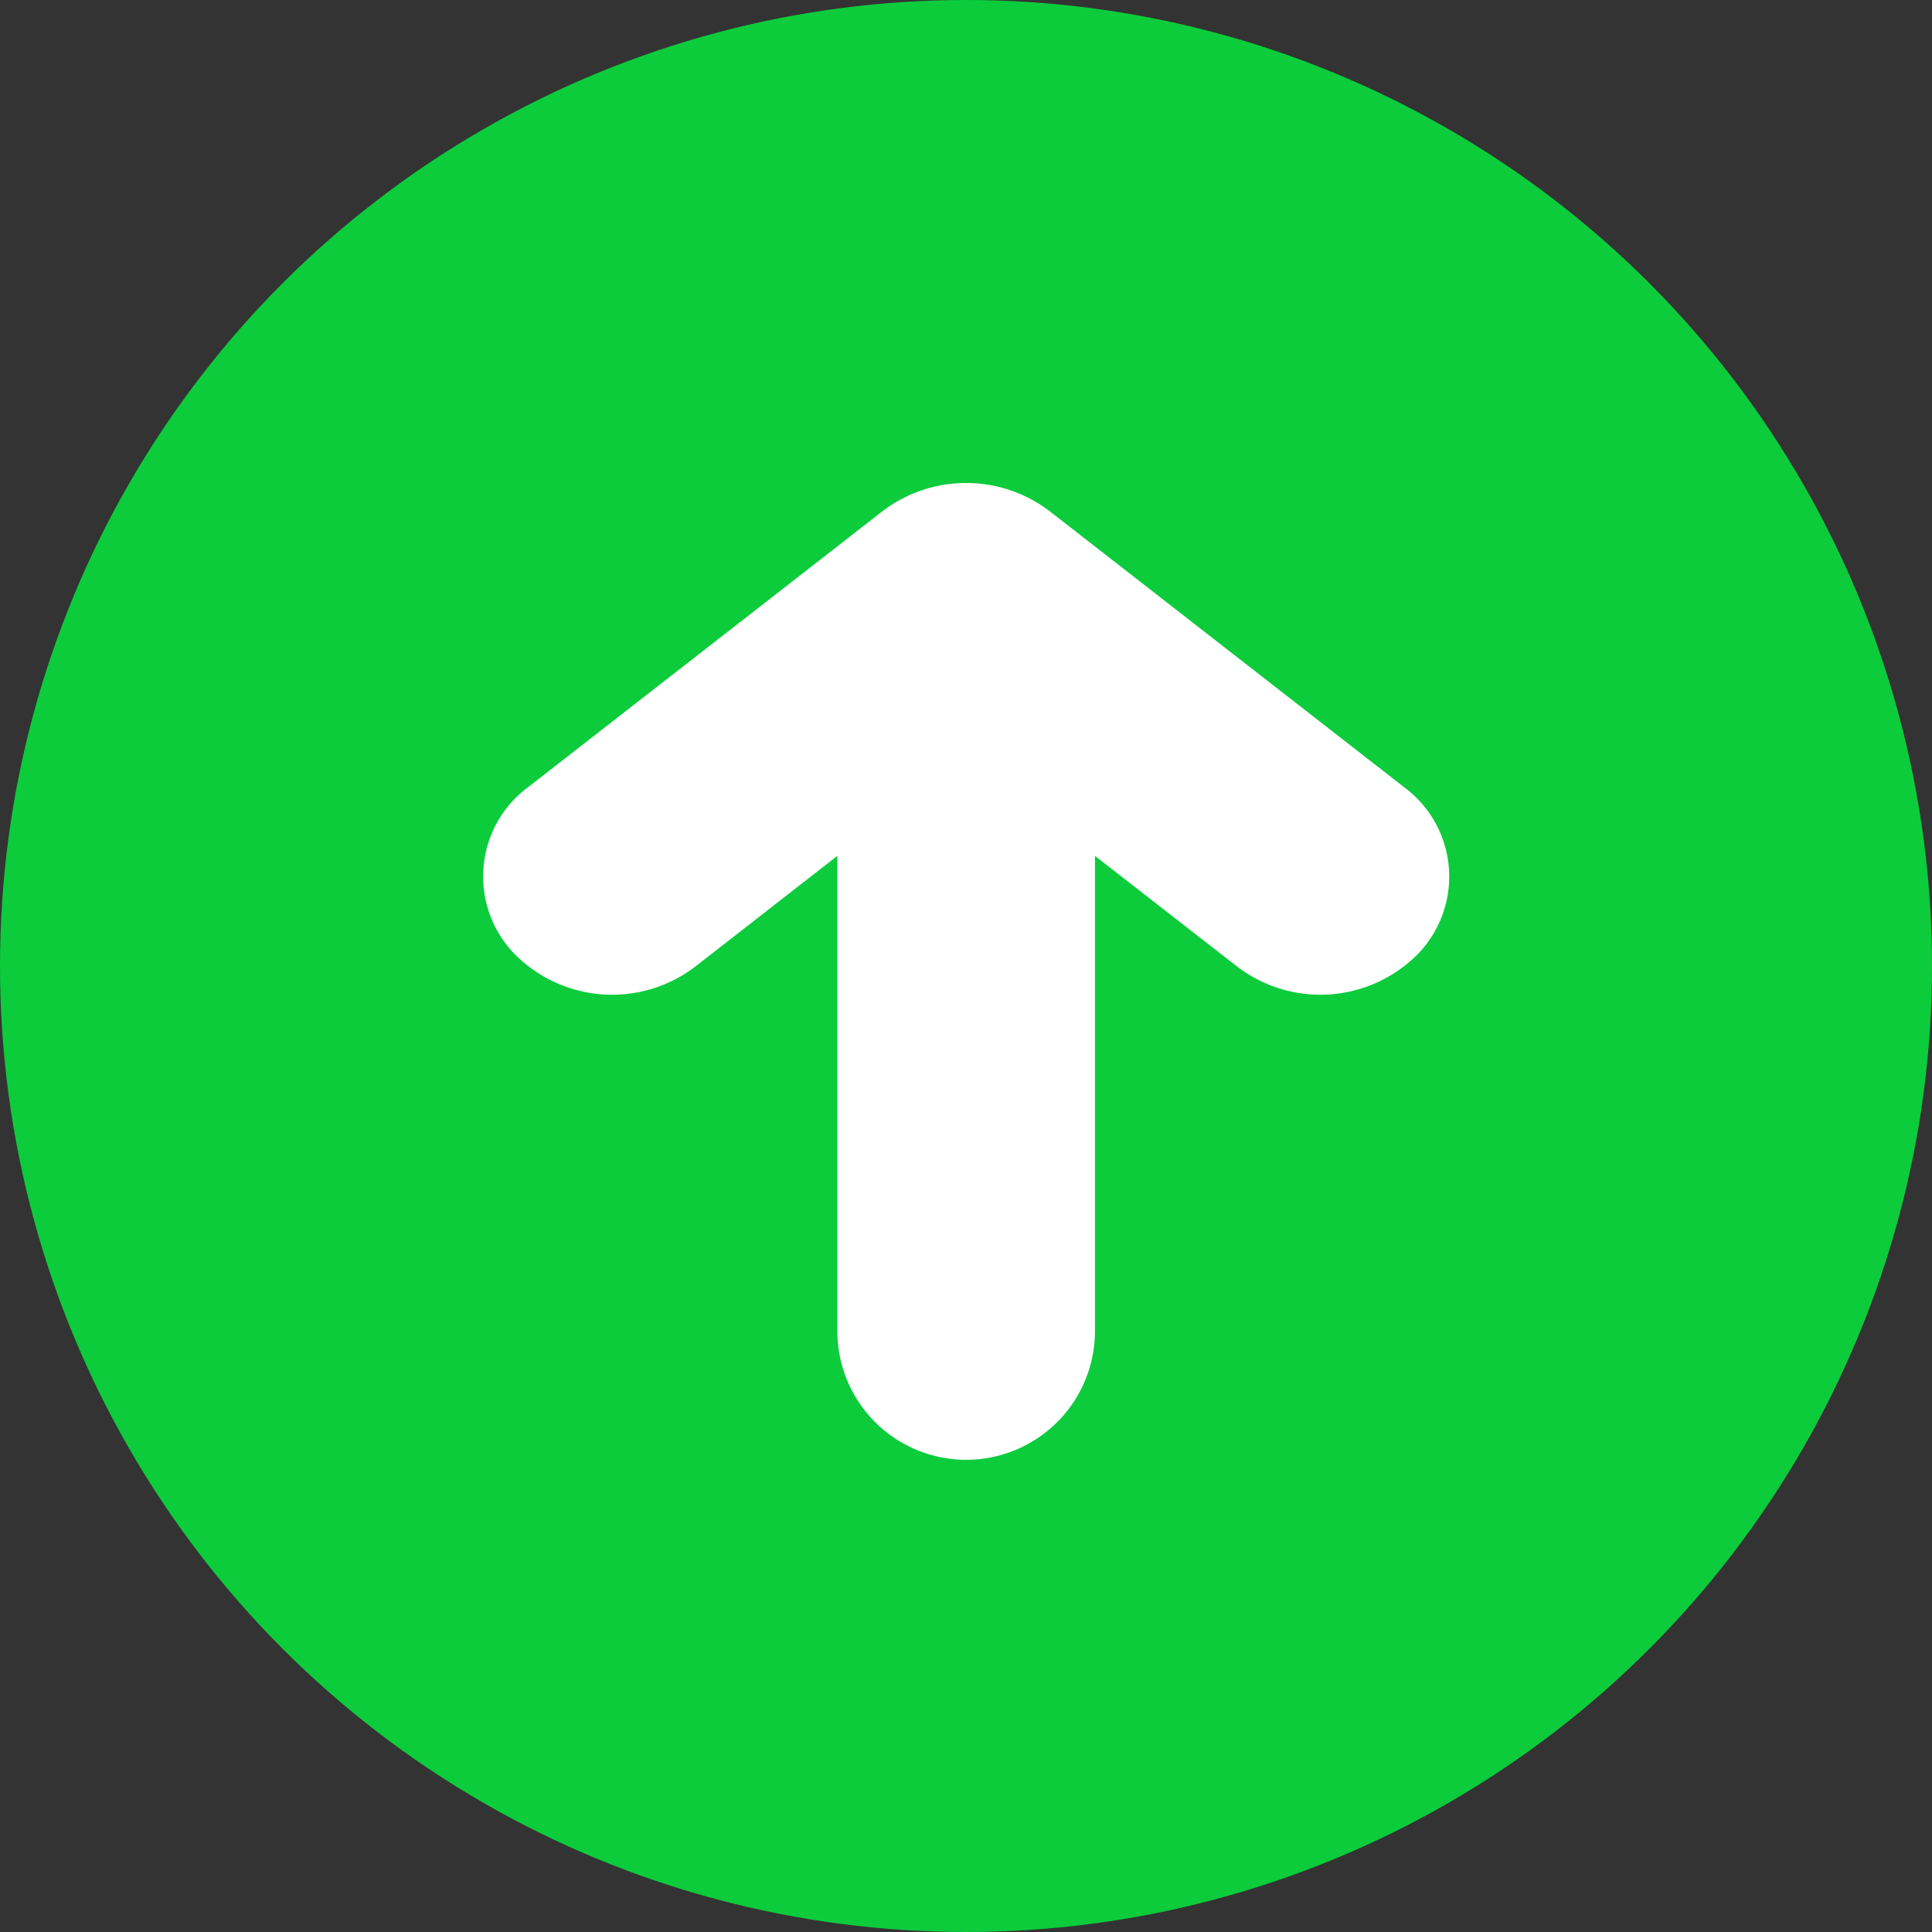 <svg xmlns="http://www.w3.org/2000/svg" width="12" height="12" viewBox="0 0 12 12"><rect x="0" y="0" width="12" height="12" fill="#333333" stroke="none"/><defs><style>.a{fill:#0ccc3c;}.b{fill:#fff;}</style></defs><circle class="a" cx="6" cy="6" r="6"/><path class="b" d="M238.871,178.548l-2.2-1.713a.856.856,0,0,0-1.035,0l-2.2,1.713a.691.691,0,0,0-.092,1.033.851.851,0,0,0,1.127.084l.883-.688v2.951a.8.8,0,0,0,1.6,0v-2.951l.884.688a.851.851,0,0,0,1.127-.084A.691.691,0,0,0,238.871,178.548Z" transform="translate(-230.153 -173.661)"/></svg>